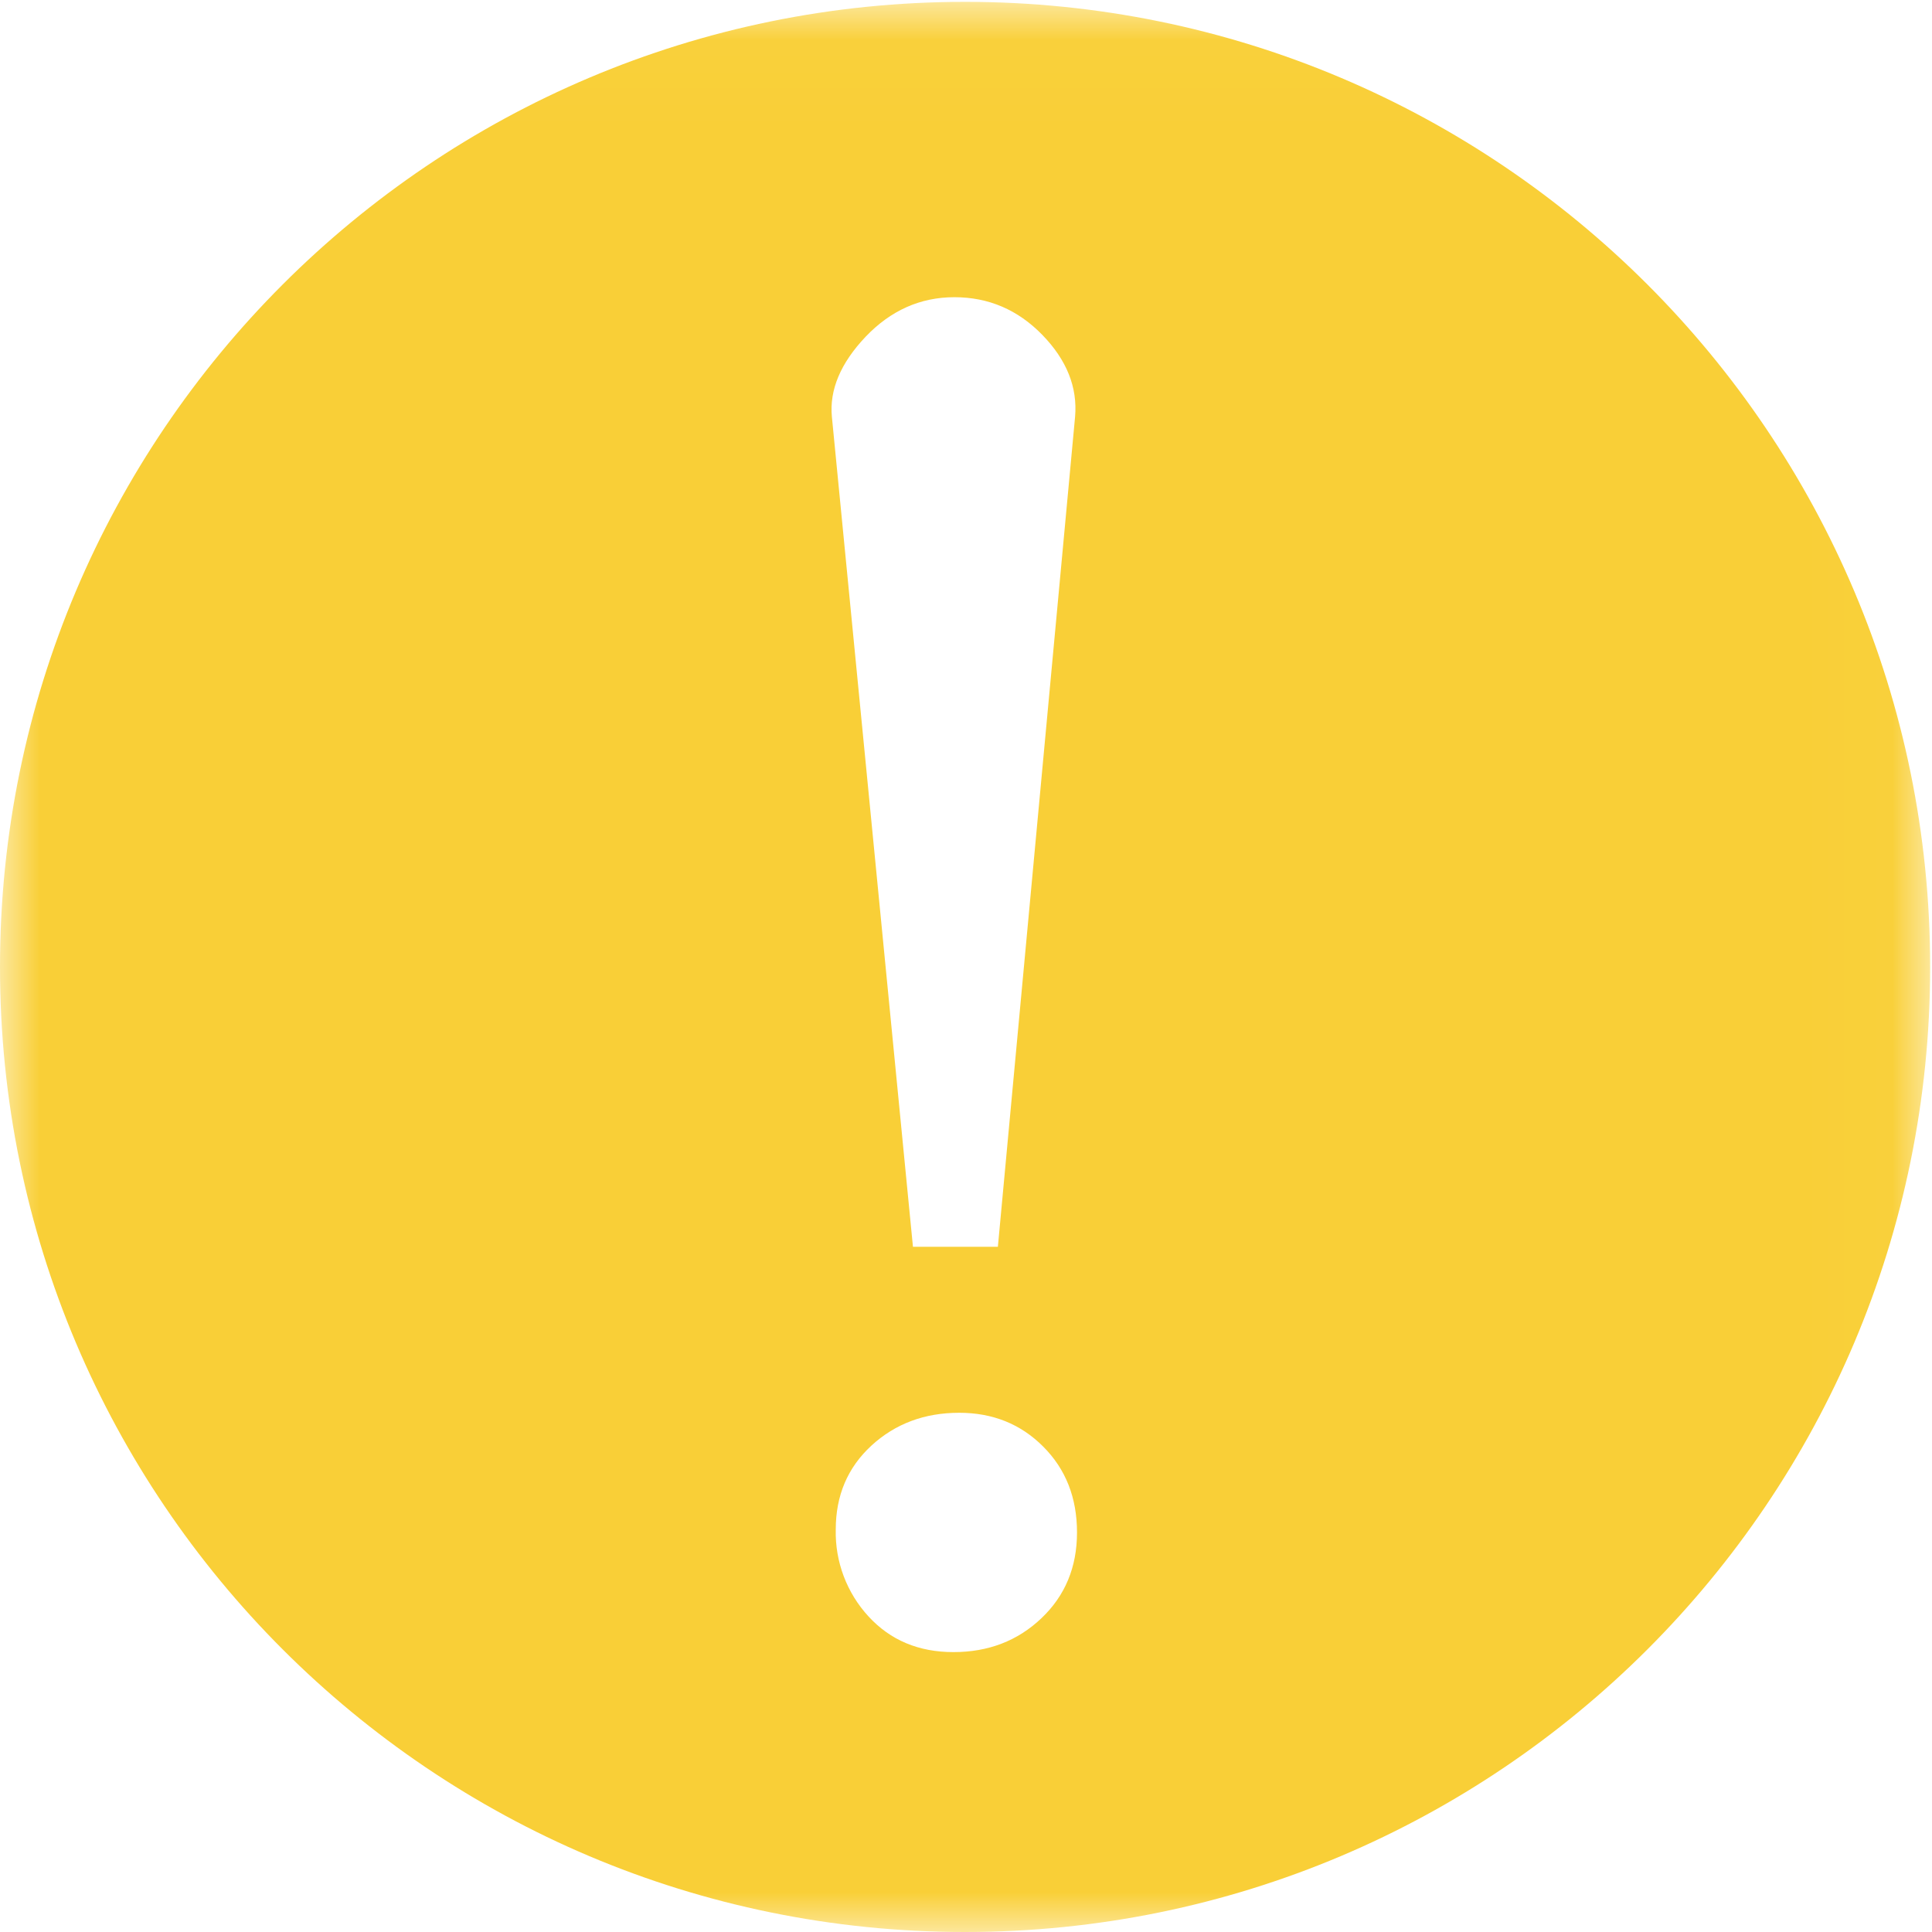 <?xml version="1.0" encoding="UTF-8"?>
<svg width="24px" height="24px" viewBox="0 0 24 24" version="1.1" xmlns="http://www.w3.org/2000/svg" xmlns:xlink="http://www.w3.org/1999/xlink">
    <!-- Generator: Sketch 52.2 (67145) - http://www.bohemiancoding.com/sketch -->
    <title>icon-test copy</title>
    <desc>Created with Sketch.</desc>
    <defs>
        <rect id="path-1" x="0" y="0" width="433" height="216" rx="5"></rect>
        <filter x="-4.4%" y="-6.5%" width="108.8%" height="117.6%" filterUnits="objectBoundingBox" id="filter-2">
            <feOffset dx="0" dy="5" in="SourceAlpha" result="shadowOffsetOuter1"></feOffset>
            <feGaussianBlur stdDeviation="5.5" in="shadowOffsetOuter1" result="shadowBlurOuter1"></feGaussianBlur>
            <feColorMatrix values="0 0 0 0 0   0 0 0 0 0   0 0 0 0 0  0 0 0 0.5 0" type="matrix" in="shadowBlurOuter1"></feColorMatrix>
        </filter>
        <polygon id="path-3" points="0.002 0.023 23.977 0.023 23.977 24 0.002 24"></polygon>
    </defs>
    <g id="Page-1" stroke="none" stroke-width="1" fill="none" fill-rule="evenodd">
        <g id="页面"></g>
        <g id="Benefit-Cost" transform="translate(-684, -112)">
            <rect fill="#FFFFFF" x="0" y="0" width="1151" height="636"></rect>
            <g id="分组-28-copy-2" transform="translate(646, 58)">
                <g id="Rectangle-49-Copy">
                    <use fill="black" fill-opacity="1" filter="url(#filter-2)" xlink:href="#path-1"></use>
                    <use fill="#FFFFFF" fill-rule="evenodd" xlink:href="#path-1"></use>
                </g>
                <g id="icon-test-copy" transform="translate(38, 54)">
                    <g id="分组">
                        <mask id="mask-4" fill="white">
                            <use xlink:href="#path-3"></use>
                        </mask>
                        <g id="Clip-2"></g>
                        <path d="M0,12.012 C0,18.633 5.367,24 11.988,24 C18.609,24 23.977,18.633 23.977,12.012 C23.977,5.391 18.609,0.023 11.988,0.023 C5.367,0.023 0,5.391 0,12.012 Z" id="Fill-1" fill="#F9CF37" mask="url(#mask-4)"></path>
                    </g>
                    <path d="M13.355,5.178 L12.396,15.488 L11.341,15.488 L10.334,5.178 C10.302,4.843 10.442,4.511 10.753,4.183 C11.065,3.856 11.433,3.692 11.856,3.692 C12.28,3.692 12.644,3.848 12.947,4.159 C13.251,4.471 13.387,4.811 13.355,5.178 Z M11.916,17.55 C12.332,17.55 12.68,17.69 12.959,17.97 C13.239,18.25 13.379,18.605 13.379,19.037 C13.379,19.468 13.231,19.824 12.935,20.104 C12.64,20.384 12.276,20.523 11.844,20.523 C11.413,20.523 11.061,20.376 10.789,20.08 C10.519,19.787 10.373,19.4 10.382,19.001 C10.382,18.577 10.53,18.23 10.825,17.958 C11.121,17.686 11.485,17.55 11.916,17.55 Z" id="Fill-3" fill="#FFFFFF"></path>
                </g>
            </g>
        </g>
    </g>
</svg>